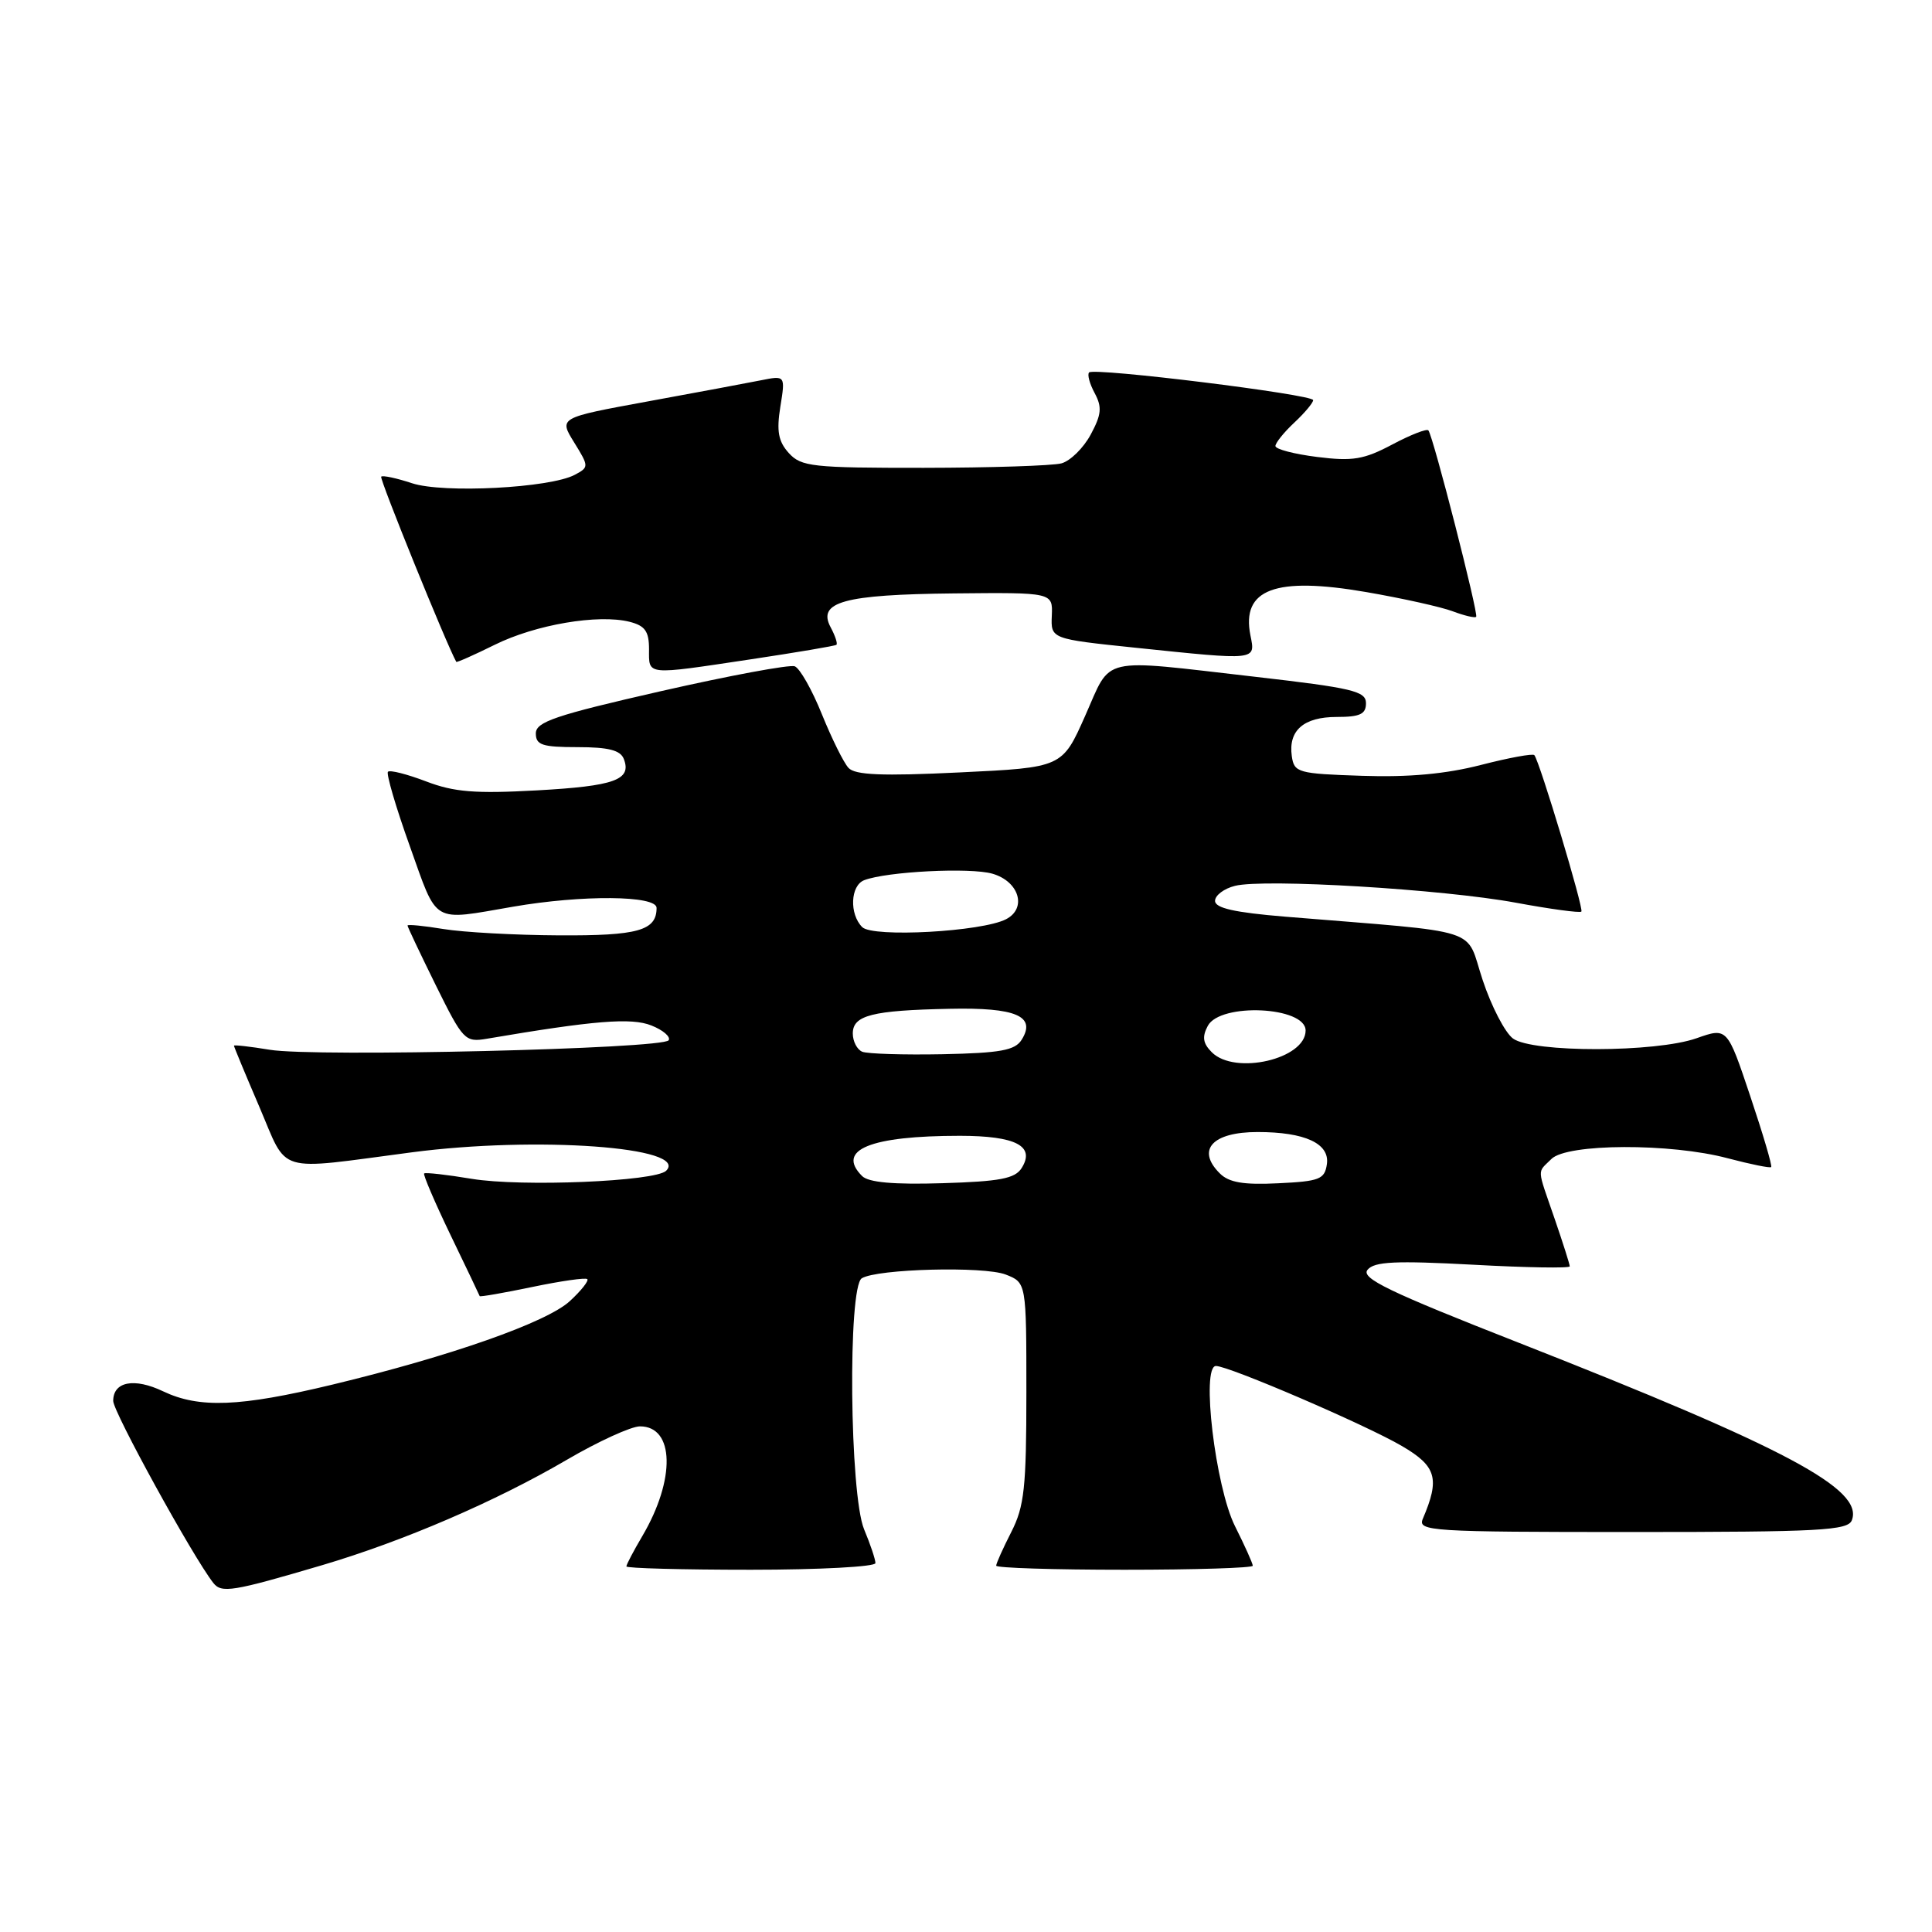 <?xml version="1.0" encoding="UTF-8" standalone="no"?>
<!DOCTYPE svg PUBLIC "-//W3C//DTD SVG 1.1//EN" "http://www.w3.org/Graphics/SVG/1.1/DTD/svg11.dtd" >
<svg xmlns="http://www.w3.org/2000/svg" xmlns:xlink="http://www.w3.org/1999/xlink" version="1.1" viewBox="0 0 256 256">
 <g >
 <path fill="currentColor"
d=" M 42.70 207.39 C 53.45 204.21 65.67 198.95 75.09 193.44 C 79.26 191.00 83.63 189.00 84.80 189.00 C 89.38 189.00 89.53 196.04 85.11 203.54 C 83.95 205.51 83.00 207.31 83.00 207.56 C 83.00 207.80 90.42 208.00 99.50 208.00 C 108.58 208.00 116.00 207.60 116.00 207.12 C 116.00 206.64 115.33 204.63 114.50 202.65 C 112.58 198.05 112.32 170.54 114.19 169.38 C 116.22 168.13 130.35 167.76 133.25 168.88 C 136.00 169.95 136.00 169.95 136.00 184.52 C 136.00 197.11 135.73 199.61 134.00 203.00 C 132.90 205.16 132.00 207.16 132.00 207.46 C 132.00 207.76 139.65 208.00 149.00 208.00 C 158.35 208.00 166.00 207.76 166.00 207.47 C 166.00 207.17 164.94 204.81 163.64 202.22 C 161.04 197.01 159.13 181.00 161.12 181.00 C 162.84 181.00 181.00 188.81 185.77 191.61 C 190.35 194.29 190.81 195.92 188.53 201.25 C 187.83 202.89 189.52 203.00 216.29 203.00 C 241.15 203.00 244.86 202.80 245.38 201.44 C 246.96 197.32 236.67 191.84 201.29 177.94 C 183.98 171.15 180.28 169.36 181.21 168.25 C 182.11 167.16 184.90 167.03 195.17 167.58 C 202.23 167.97 208.00 168.06 208.00 167.80 C 208.00 167.53 207.10 164.70 206.00 161.50 C 203.61 154.56 203.66 155.48 205.57 153.57 C 207.63 151.51 221.36 151.45 228.95 153.48 C 231.95 154.27 234.54 154.80 234.69 154.64 C 234.85 154.48 233.60 150.26 231.92 145.25 C 228.87 136.14 228.87 136.14 224.81 137.57 C 219.40 139.48 203.07 139.50 200.48 137.61 C 199.43 136.84 197.62 133.36 196.46 129.86 C 194.08 122.73 197.01 123.66 170.25 121.46 C 163.60 120.91 161.00 120.33 161.00 119.37 C 161.00 118.64 162.19 117.74 163.64 117.38 C 167.51 116.40 191.21 117.83 200.84 119.61 C 205.43 120.46 209.34 120.99 209.54 120.79 C 209.89 120.44 204.03 100.96 203.31 100.06 C 203.12 99.82 199.93 100.41 196.23 101.36 C 191.62 102.55 186.67 103.01 180.50 102.80 C 171.97 102.52 171.48 102.38 171.17 100.19 C 170.69 96.79 172.74 95.00 177.12 95.00 C 180.21 95.00 181.00 94.63 181.00 93.18 C 181.00 91.58 179.23 91.16 166.25 89.67 C 145.45 87.29 147.35 86.85 143.79 94.85 C 140.75 101.70 140.75 101.70 127.16 102.35 C 116.87 102.85 113.30 102.70 112.43 101.75 C 111.79 101.06 110.21 97.86 108.90 94.63 C 107.60 91.40 105.98 88.55 105.31 88.29 C 104.65 88.03 96.65 89.52 87.55 91.59 C 73.60 94.77 71.00 95.65 71.00 97.18 C 71.00 98.72 71.85 99.00 76.53 99.00 C 80.63 99.00 82.22 99.41 82.66 100.57 C 83.73 103.34 81.44 104.16 71.13 104.73 C 62.96 105.18 60.17 104.96 56.46 103.54 C 53.94 102.58 51.67 102.00 51.41 102.26 C 51.15 102.51 52.45 106.95 54.30 112.11 C 58.04 122.58 57.09 122.02 68.00 120.14 C 77.14 118.56 87.00 118.64 87.00 120.30 C 87.00 123.31 84.55 124.00 74.05 123.94 C 68.25 123.91 61.36 123.53 58.75 123.10 C 56.14 122.67 54.00 122.46 54.00 122.64 C 54.00 122.82 55.69 126.38 57.75 130.56 C 61.35 137.84 61.62 138.13 64.50 137.64 C 78.72 135.22 83.66 134.82 86.31 135.88 C 87.86 136.49 88.89 137.38 88.60 137.84 C 87.89 138.98 41.70 140.09 35.75 139.10 C 33.14 138.67 31.00 138.43 31.00 138.56 C 31.00 138.70 32.51 142.34 34.36 146.65 C 38.23 155.68 36.28 155.09 54.56 152.69 C 71.07 150.52 91.41 151.99 88.27 155.13 C 86.85 156.55 69.11 157.29 62.50 156.20 C 59.20 155.65 56.37 155.33 56.20 155.49 C 56.04 155.64 57.61 159.31 59.69 163.63 C 61.78 167.96 63.52 171.61 63.56 171.74 C 63.60 171.87 66.74 171.32 70.53 170.53 C 74.32 169.74 77.60 169.27 77.82 169.49 C 78.04 169.71 77.01 171.02 75.52 172.39 C 72.49 175.21 59.68 179.71 44.00 183.48 C 31.76 186.42 26.39 186.63 21.62 184.36 C 17.79 182.53 15.00 183.06 15.00 185.63 C 15.00 187.09 25.55 206.28 28.26 209.74 C 29.35 211.14 30.81 210.90 42.70 207.39 Z  M 99.50 87.36 C 105.55 86.45 110.65 85.59 110.83 85.44 C 111.01 85.29 110.67 84.25 110.07 83.13 C 108.26 79.76 111.79 78.78 126.40 78.63 C 139.50 78.50 139.50 78.50 139.37 81.58 C 139.24 84.66 139.24 84.66 150.48 85.83 C 166.64 87.51 166.36 87.54 165.69 84.20 C 164.46 78.06 168.97 76.37 181.02 78.45 C 185.83 79.28 191.00 80.43 192.52 81.01 C 194.04 81.58 195.42 81.91 195.60 81.73 C 195.94 81.39 189.91 57.82 189.27 57.03 C 189.06 56.77 186.91 57.61 184.48 58.90 C 180.73 60.89 179.24 61.14 174.54 60.55 C 171.49 60.17 169.00 59.52 169.00 59.10 C 169.00 58.69 170.12 57.29 171.50 56.00 C 172.88 54.71 174.00 53.37 174.00 53.02 C 174.00 52.27 144.99 48.68 144.31 49.35 C 144.05 49.62 144.38 50.85 145.05 52.09 C 146.05 53.96 145.95 54.93 144.52 57.59 C 143.56 59.37 141.82 61.08 140.64 61.40 C 139.46 61.71 131.26 61.98 122.40 61.99 C 107.64 62.00 106.16 61.84 104.52 60.03 C 103.13 58.49 102.88 57.14 103.40 53.89 C 104.07 49.74 104.07 49.74 100.78 50.40 C 98.98 50.76 92.22 52.02 85.78 53.20 C 74.05 55.35 74.05 55.35 76.07 58.61 C 78.05 61.82 78.05 61.90 76.17 62.91 C 72.90 64.66 58.74 65.40 54.59 64.03 C 52.54 63.35 50.70 62.96 50.51 63.16 C 50.25 63.42 59.16 85.38 60.46 87.70 C 60.52 87.81 62.82 86.79 65.57 85.43 C 70.97 82.76 79.26 81.35 83.42 82.39 C 85.47 82.91 86.00 83.65 86.00 86.02 C 86.00 89.53 85.42 89.47 99.50 87.36 Z  M 114.23 155.83 C 110.76 152.36 115.29 150.50 127.20 150.50 C 134.63 150.51 137.21 151.86 135.37 154.78 C 134.49 156.17 132.49 156.55 124.88 156.78 C 118.41 156.98 115.08 156.68 114.23 155.83 Z  M 161.62 155.47 C 158.49 152.35 160.65 150.00 166.63 150.00 C 172.92 150.00 176.21 151.52 175.82 154.25 C 175.53 156.26 174.86 156.53 169.37 156.79 C 164.76 157.02 162.83 156.69 161.62 155.47 Z  M 160.57 139.43 C 159.39 138.25 159.26 137.39 160.04 135.93 C 161.70 132.83 173.00 133.37 173.00 136.55 C 173.00 140.33 163.64 142.50 160.57 139.43 Z  M 114.25 139.36 C 113.56 139.07 113.00 137.98 113.00 136.94 C 113.00 134.53 115.56 133.88 125.84 133.67 C 134.65 133.48 137.34 134.65 135.37 137.78 C 134.49 139.18 132.56 139.53 124.89 139.69 C 119.73 139.79 114.94 139.64 114.25 139.36 Z  M 114.25 122.85 C 112.52 121.12 112.68 117.34 114.51 116.63 C 117.51 115.48 128.56 114.92 131.50 115.77 C 135.04 116.79 136.11 120.35 133.31 121.80 C 130.12 123.46 115.65 124.25 114.25 122.85 Z "/>
</g>
</svg>